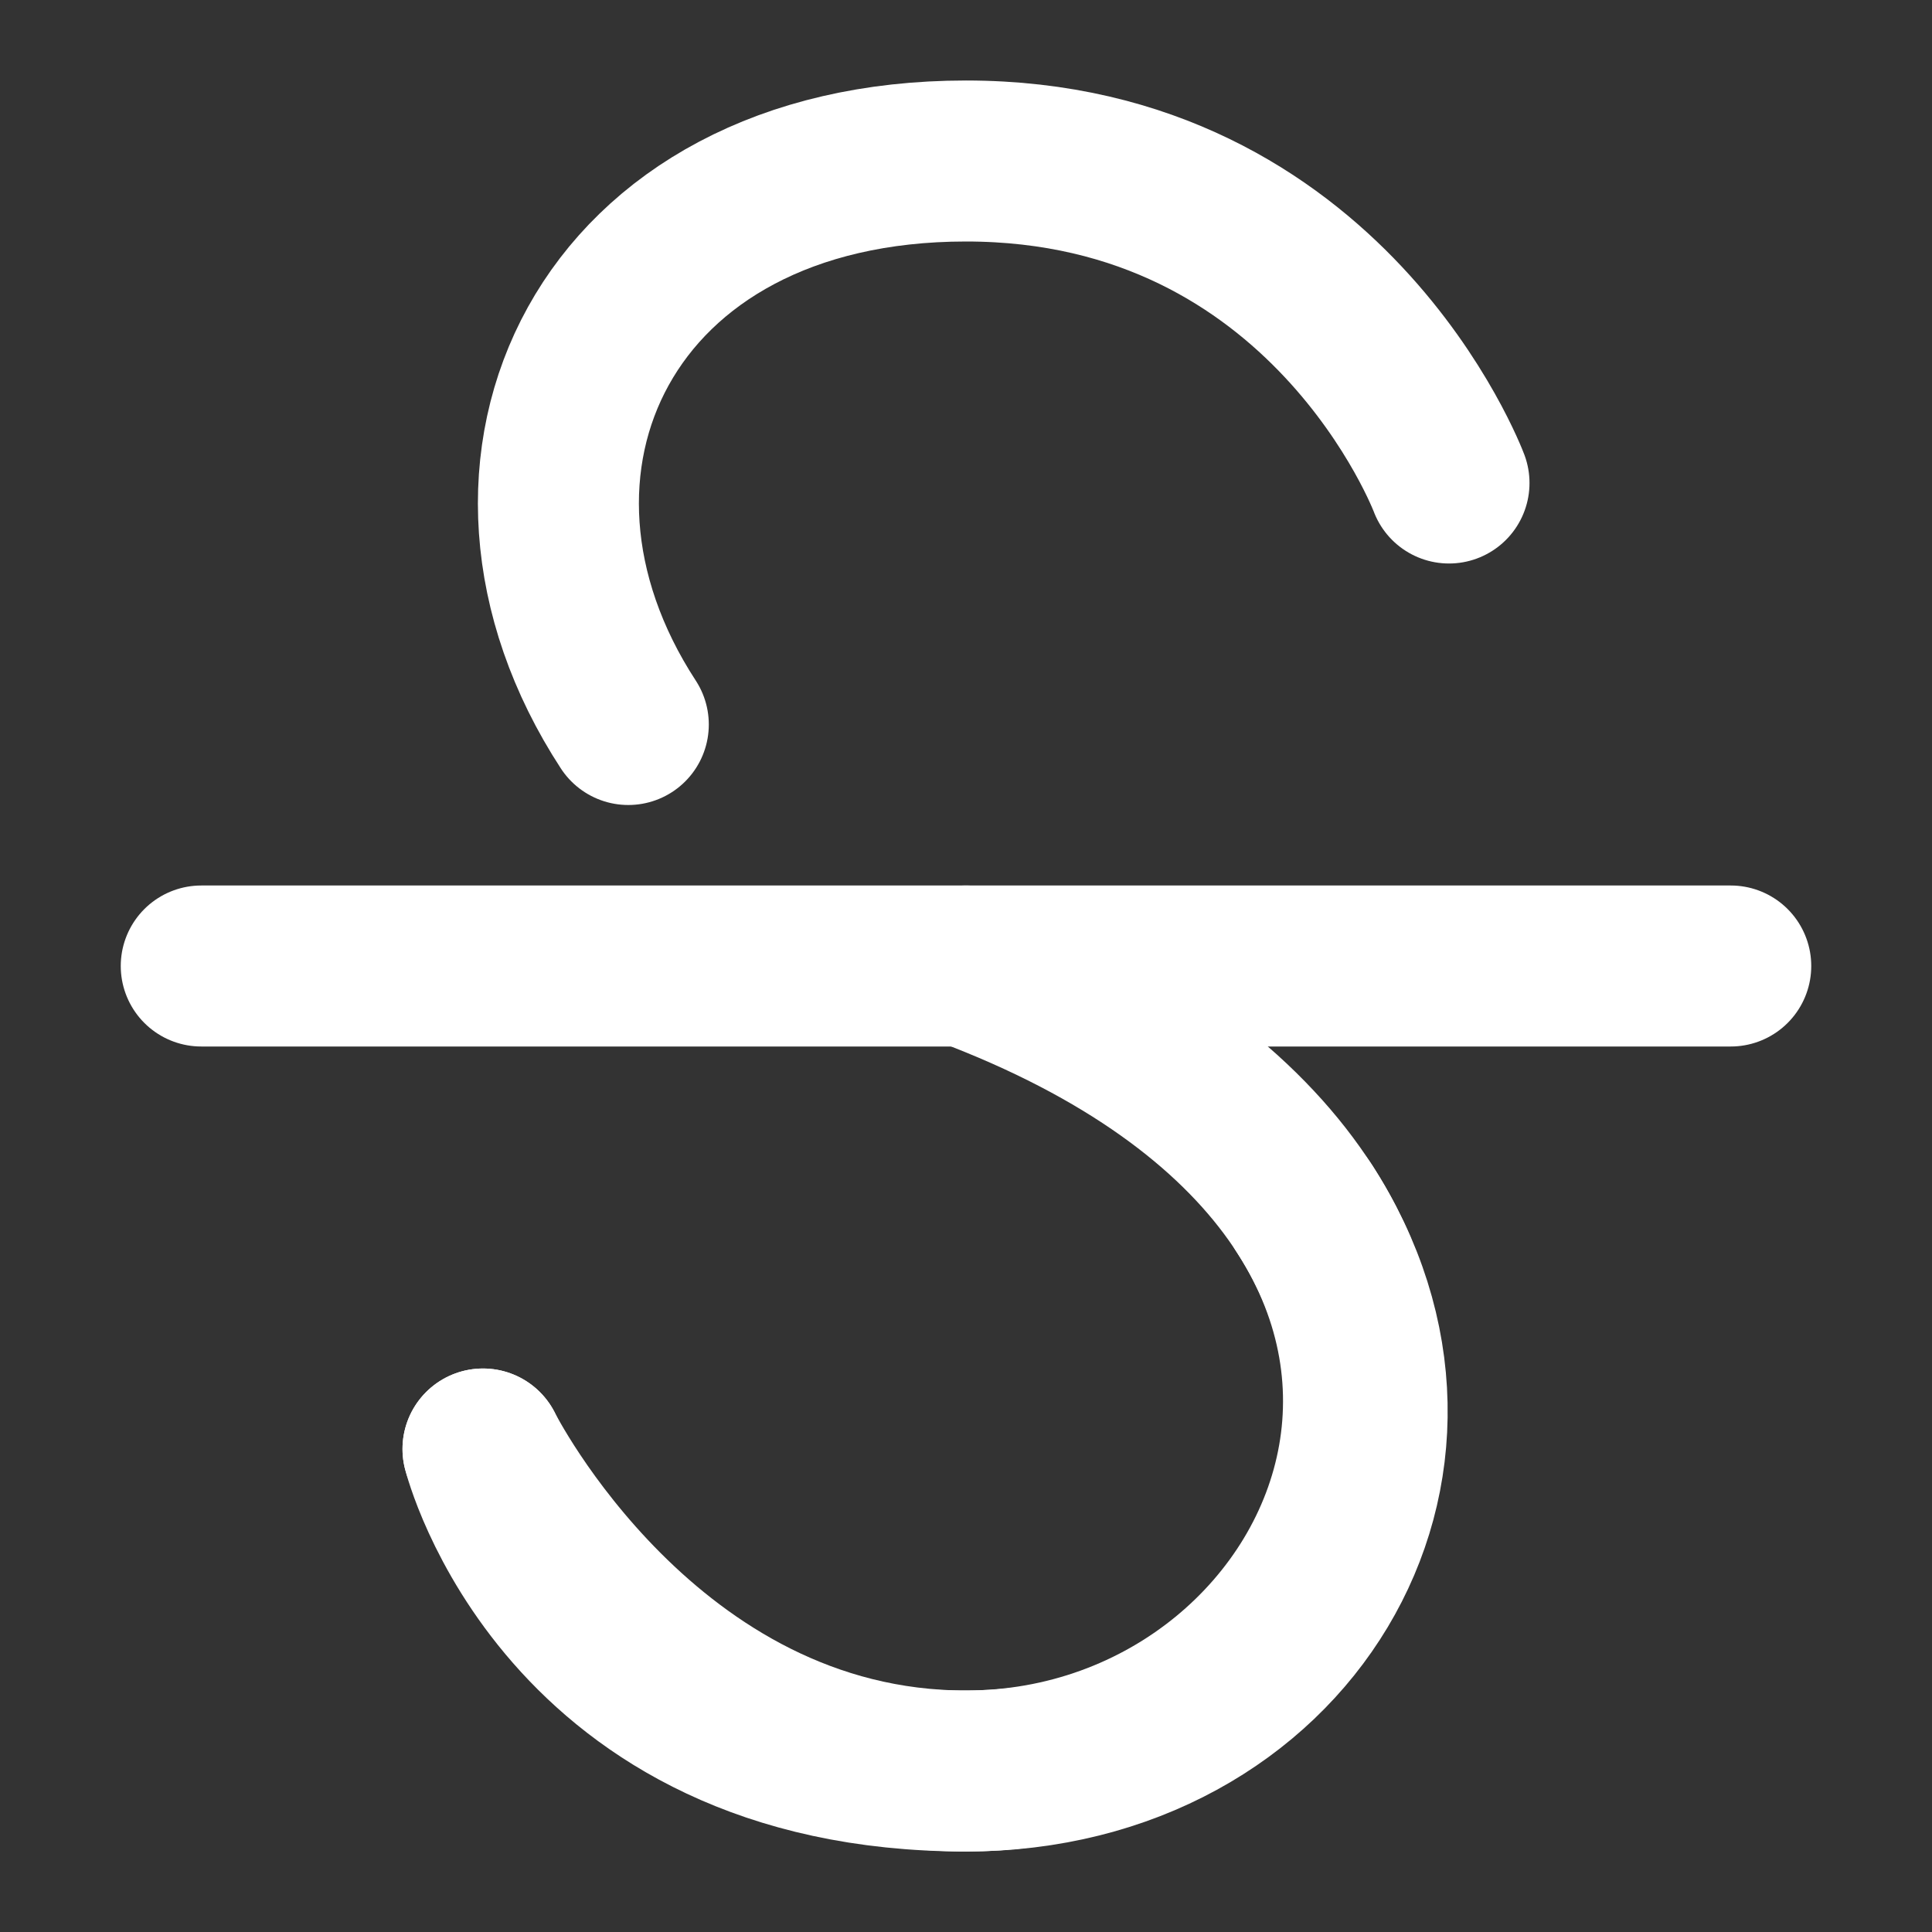 <?xml version="1.0" encoding="UTF-8"?>
<svg width="28" height="28" viewBox="0 0 48 48" fill="none" xmlns="http://www.w3.org/2000/svg">
    <rect x="0" y="0" width="48" height="48" fill="#333333" stroke="none"/>
    <path d="M5 24H43" stroke="#ffffff" stroke-width="4" stroke-linecap="round" stroke-linejoin="round"/>
    <path d="M24 24C40 30 34 44 24 44C14 44 12 36 12 36" stroke="#ffffff" stroke-width="4" stroke-linecap="round"
          stroke-linejoin="round"/>
    <path d="M36 12C36 12 33 4 24 4C15 4 11.436 11.6 15.61 18" stroke="#ffffff"
          stroke-width="4" stroke-linecap="round" stroke-linejoin="round"/>
    <path d="M12 36C12 36 16 44 24 44C32 44 36.564 36.401 32.39 30" stroke="#ffffff" stroke-width="4"
          stroke-linecap="round" stroke-linejoin="round"/>
</svg>